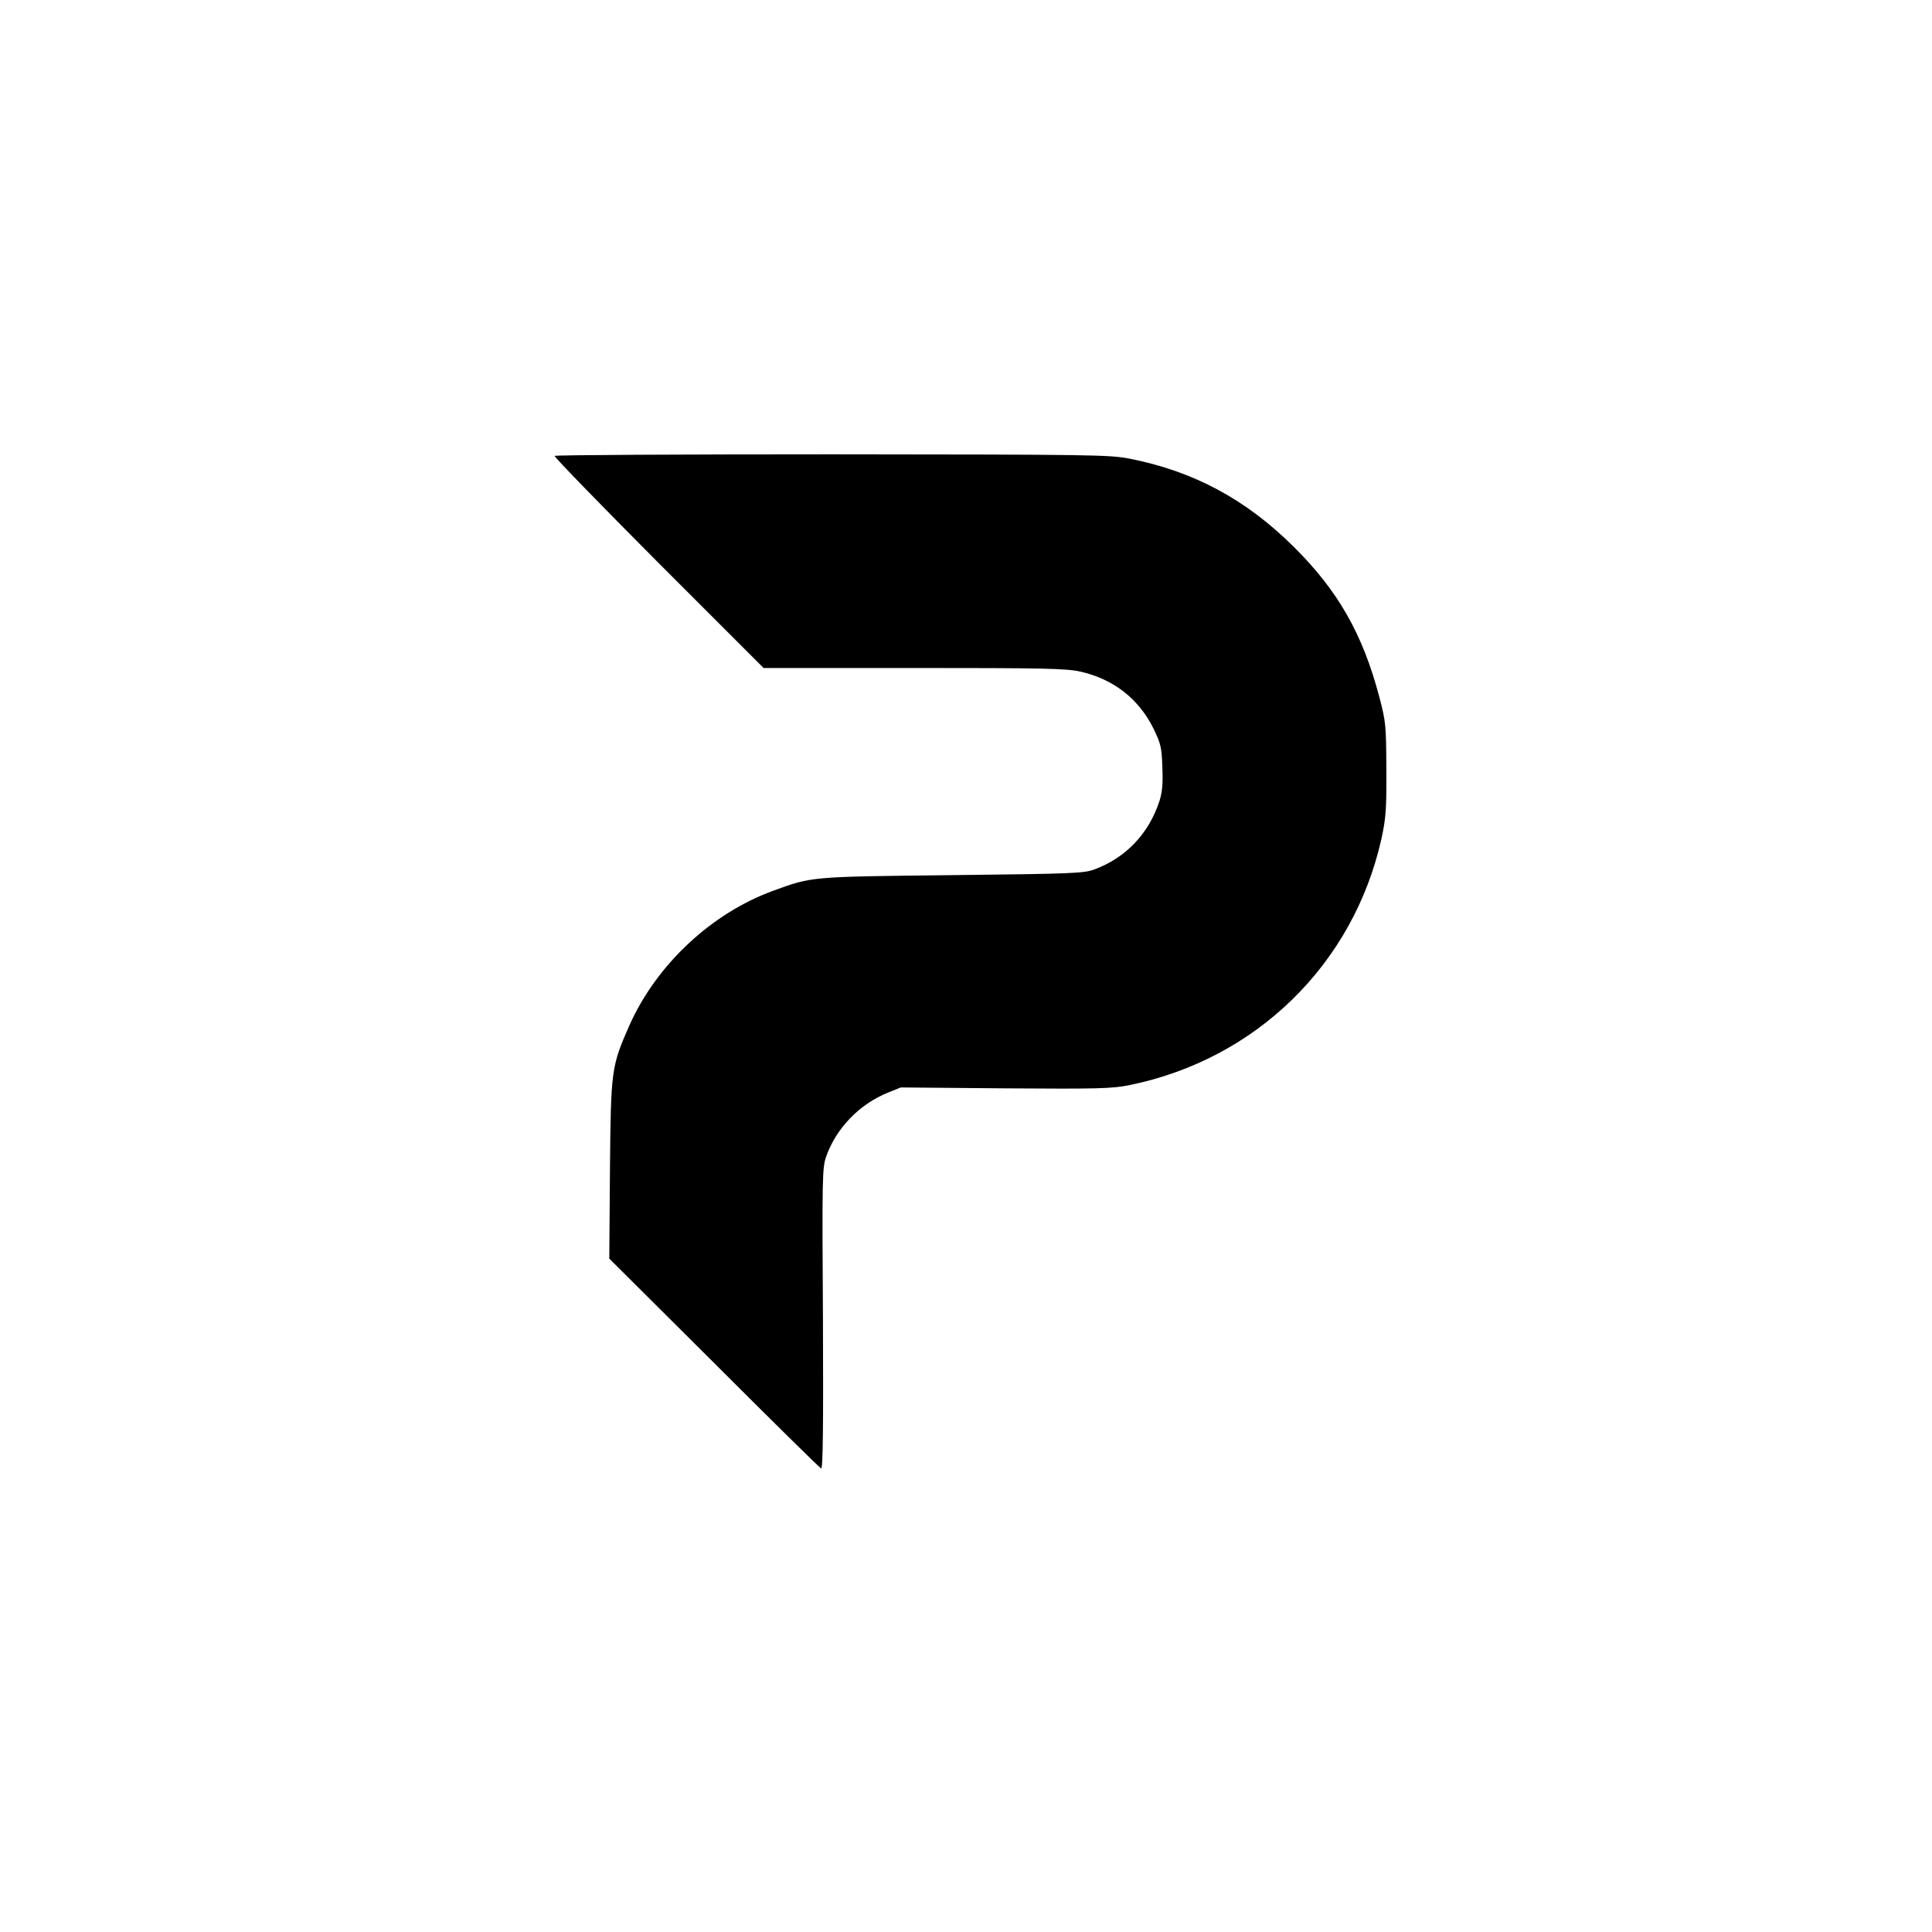 <?xml version="1.0" standalone="no"?>
<!DOCTYPE svg PUBLIC "-//W3C//DTD SVG 20010904//EN"
 "http://www.w3.org/TR/2001/REC-SVG-20010904/DTD/svg10.dtd">
<svg version="1.0" xmlns="http://www.w3.org/2000/svg"
 width="859pt" height="859pt" viewBox="0 0 859 859"
 preserveAspectRatio="xMidYMid meet">
<g transform="translate(0,859) scale(0.1,-0.1)"
fill="#000000" stroke="none">
<path d="M2466 6563 c-3 -4 204 -217 461 -475 l468 -468 668 0 c577 0 678 -2
740 -16 147 -33 259 -120 325 -252 33 -68 37 -84 40 -172 3 -74 0 -111 -13
-152 -47 -144 -149 -252 -290 -304 -46 -17 -99 -19 -630 -25 -632 -7 -624 -6
-796 -69 -276 -100 -521 -330 -641 -600 -80 -182 -82 -196 -86 -640 l-3 -396
466 -464 c256 -256 470 -467 476 -469 8 -2 10 184 8 665 -4 625 -3 672 14 721
45 127 147 233 275 285 l57 23 465 -4 c410 -3 476 -1 550 14 564 114 997 537
1122 1095 20 92 23 130 22 310 -1 195 -2 210 -31 320 -74 282 -185 475 -382
670 -213 211 -445 335 -730 391 -91 17 -162 18 -1322 19 -674 0 -1229 -3
-1233 -7z"/>
</g>
</svg>
